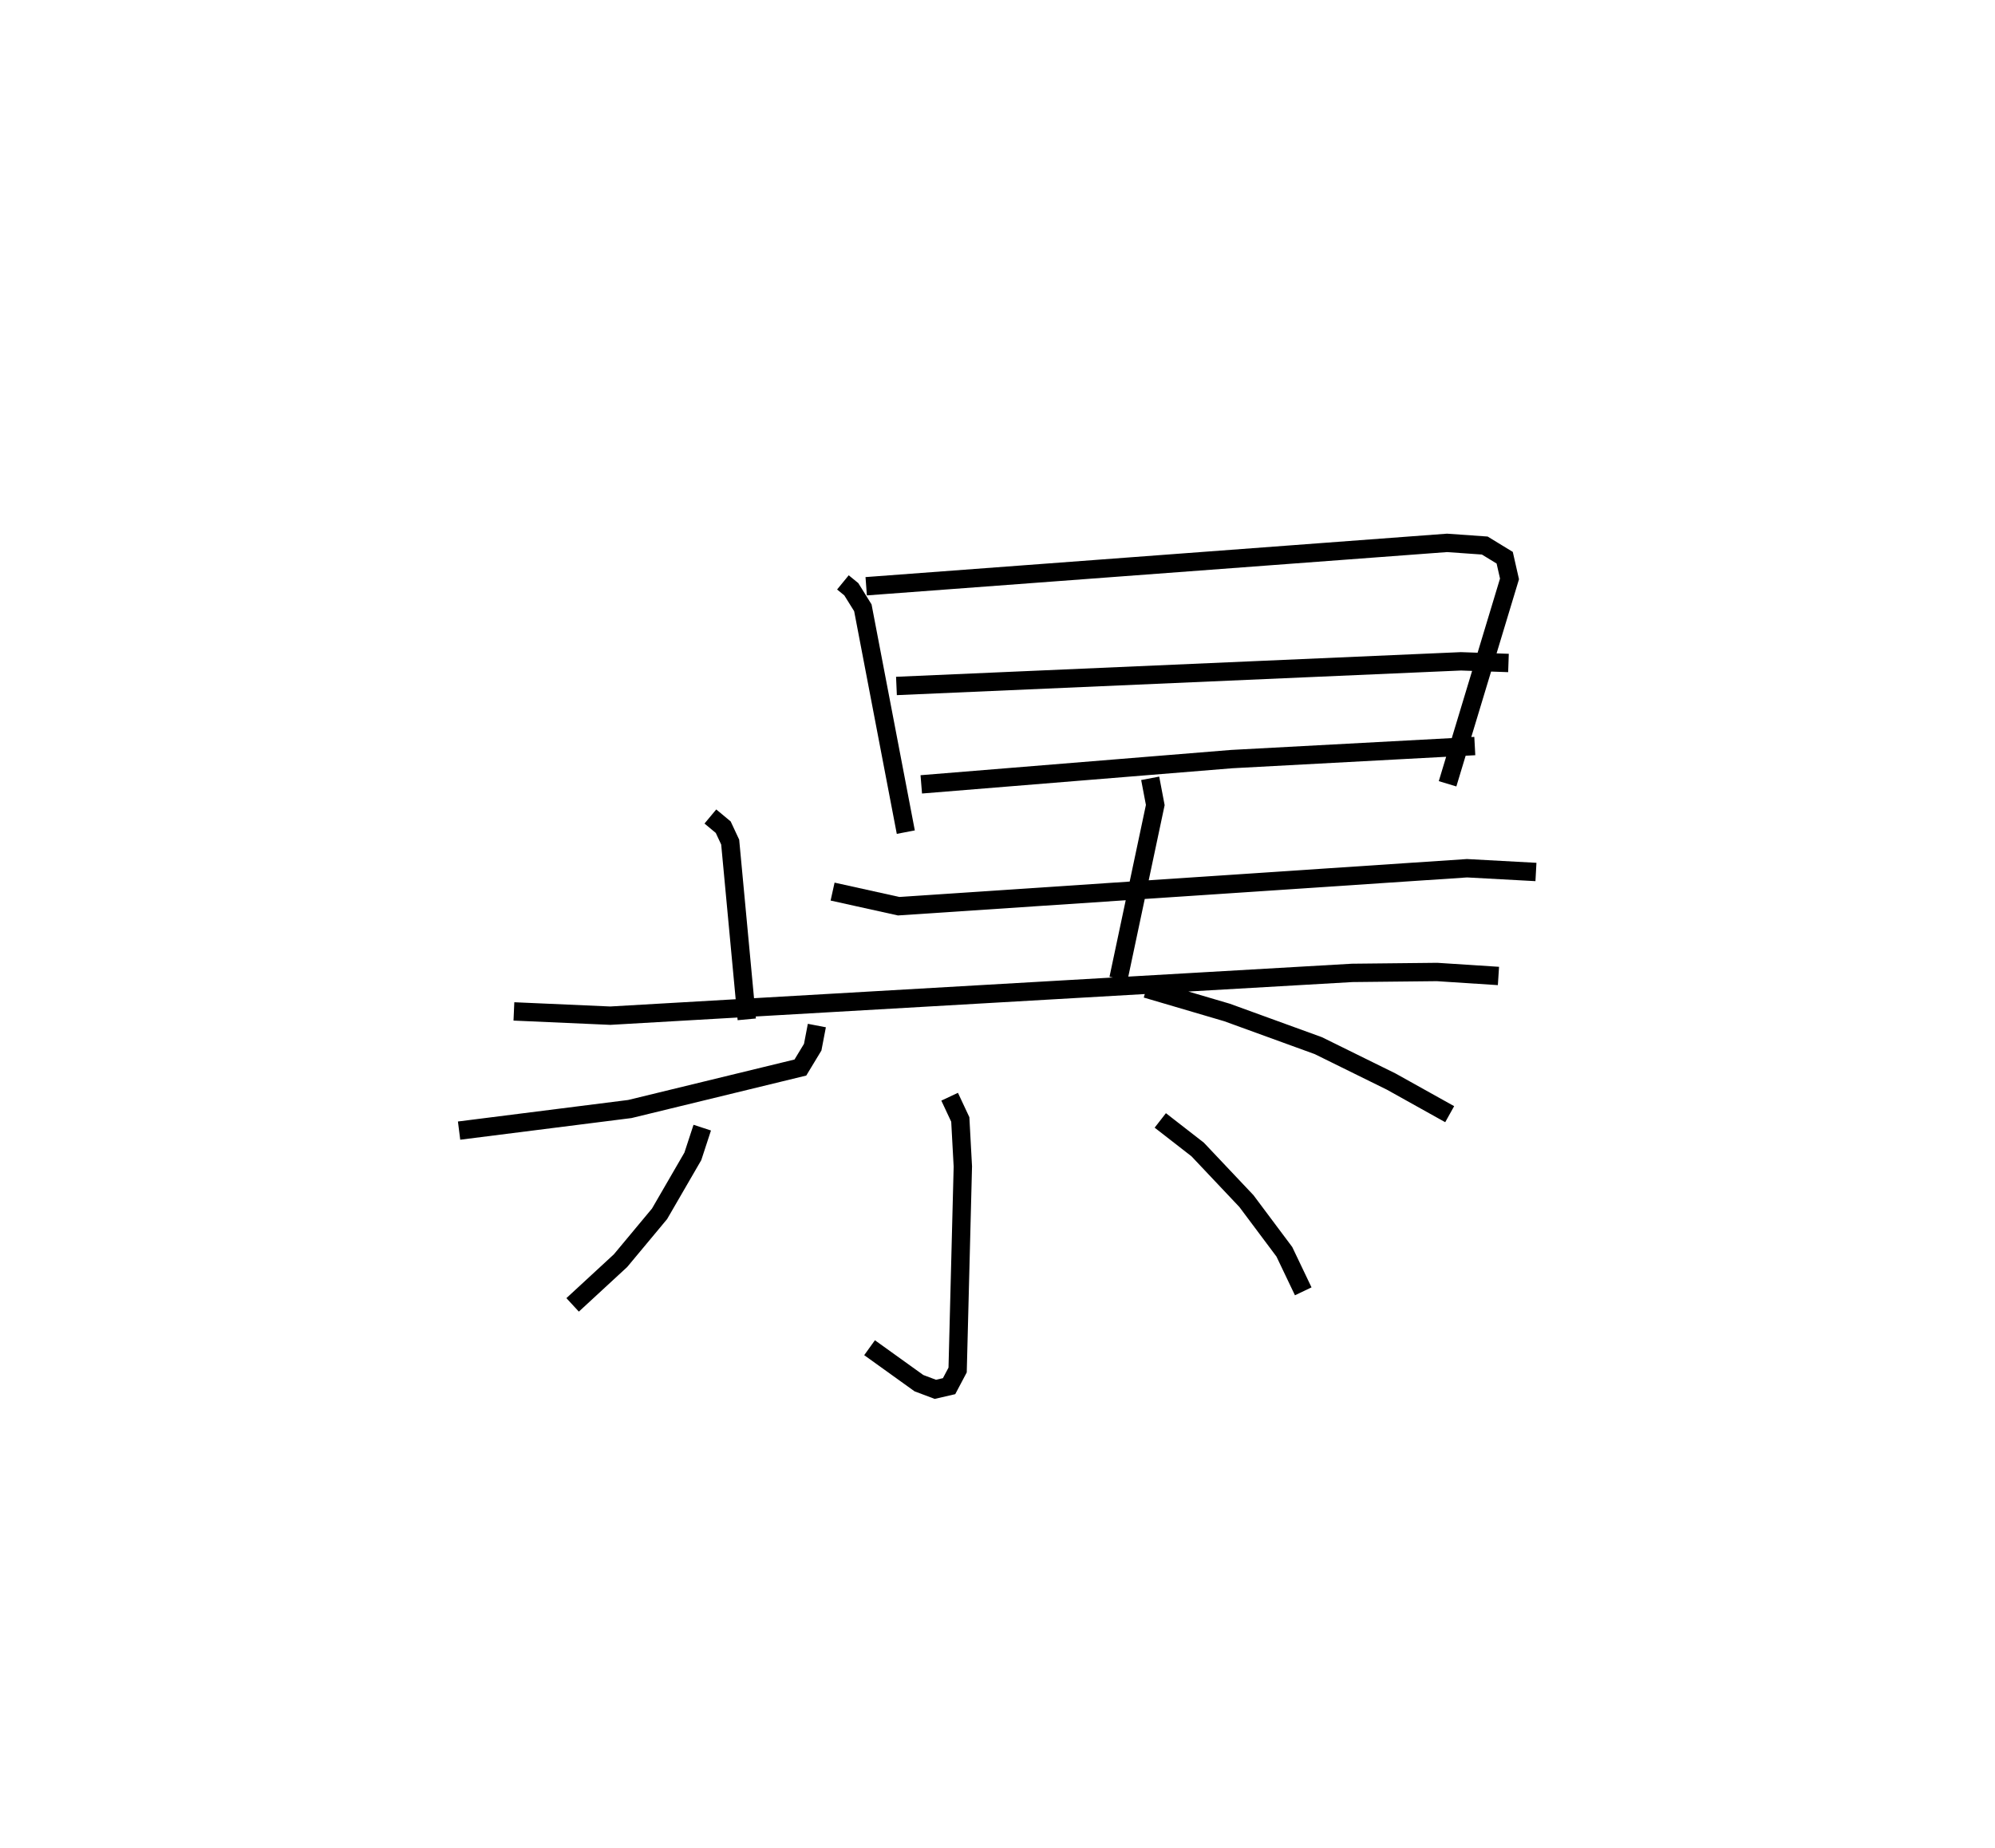 <?xml version="1.0" encoding="utf-8" ?>
<svg baseProfile="full" height="100.666" version="1.1" width="108.645" xmlns="http://www.w3.org/2000/svg" xmlns:ev="http://www.w3.org/2001/xml-events" xmlns:xlink="http://www.w3.org/1999/xlink"><defs /><rect fill="white" height="100.666" width="108.645" x="0" y="0" /><path d="M30.064,25 m0.0,0.0 m15.84,6.719 l0.457,0.374 0.629,1.009 l2.339,12.219 m-2.157,-13.392 l31.631,-2.362 2.056,0.145 l1.085,0.663 0.262,1.154 l-3.373,11.159 m-30.013,-5.328 l30.743,-1.342 2.587,0.09 m-31.978,6.611 l16.905,-1.376 13.239,-0.711 m-34.974,7.927 l3.597,0.796 30.953,-2.068 l3.754,0.204 m-44.96,-3.022 l0.7,0.582 0.379,0.812 l0.904,9.654 m21.969,-13.127 l0.277,1.455 -2.004,9.457 m-32.924,1.783 l5.247,0.232 40.404,-2.33 l4.623,-0.049 3.343,0.217 m-37.119,2.7 l-0.226,1.178 -0.671,1.109 l-9.287,2.259 -9.3,1.176 m37.428,-7.727 l4.397,1.294 4.969,1.806 l3.966,1.955 3.187,1.777 m-27.232,-0.951 l0.58,1.238 0.139,2.561 l-0.284,11.086 -0.465,0.879 l-0.748,0.173 -0.894,-0.336 l-2.689,-1.931 m-9.112,-11.986 l-0.512,1.564 -1.814,3.131 l-2.125,2.551 -2.608,2.407 m32.003,-10.046 l2.035,1.582 2.656,2.811 l2.066,2.762 1.028,2.153 " fill="none" stroke="black" stroke-width="1" /></svg>